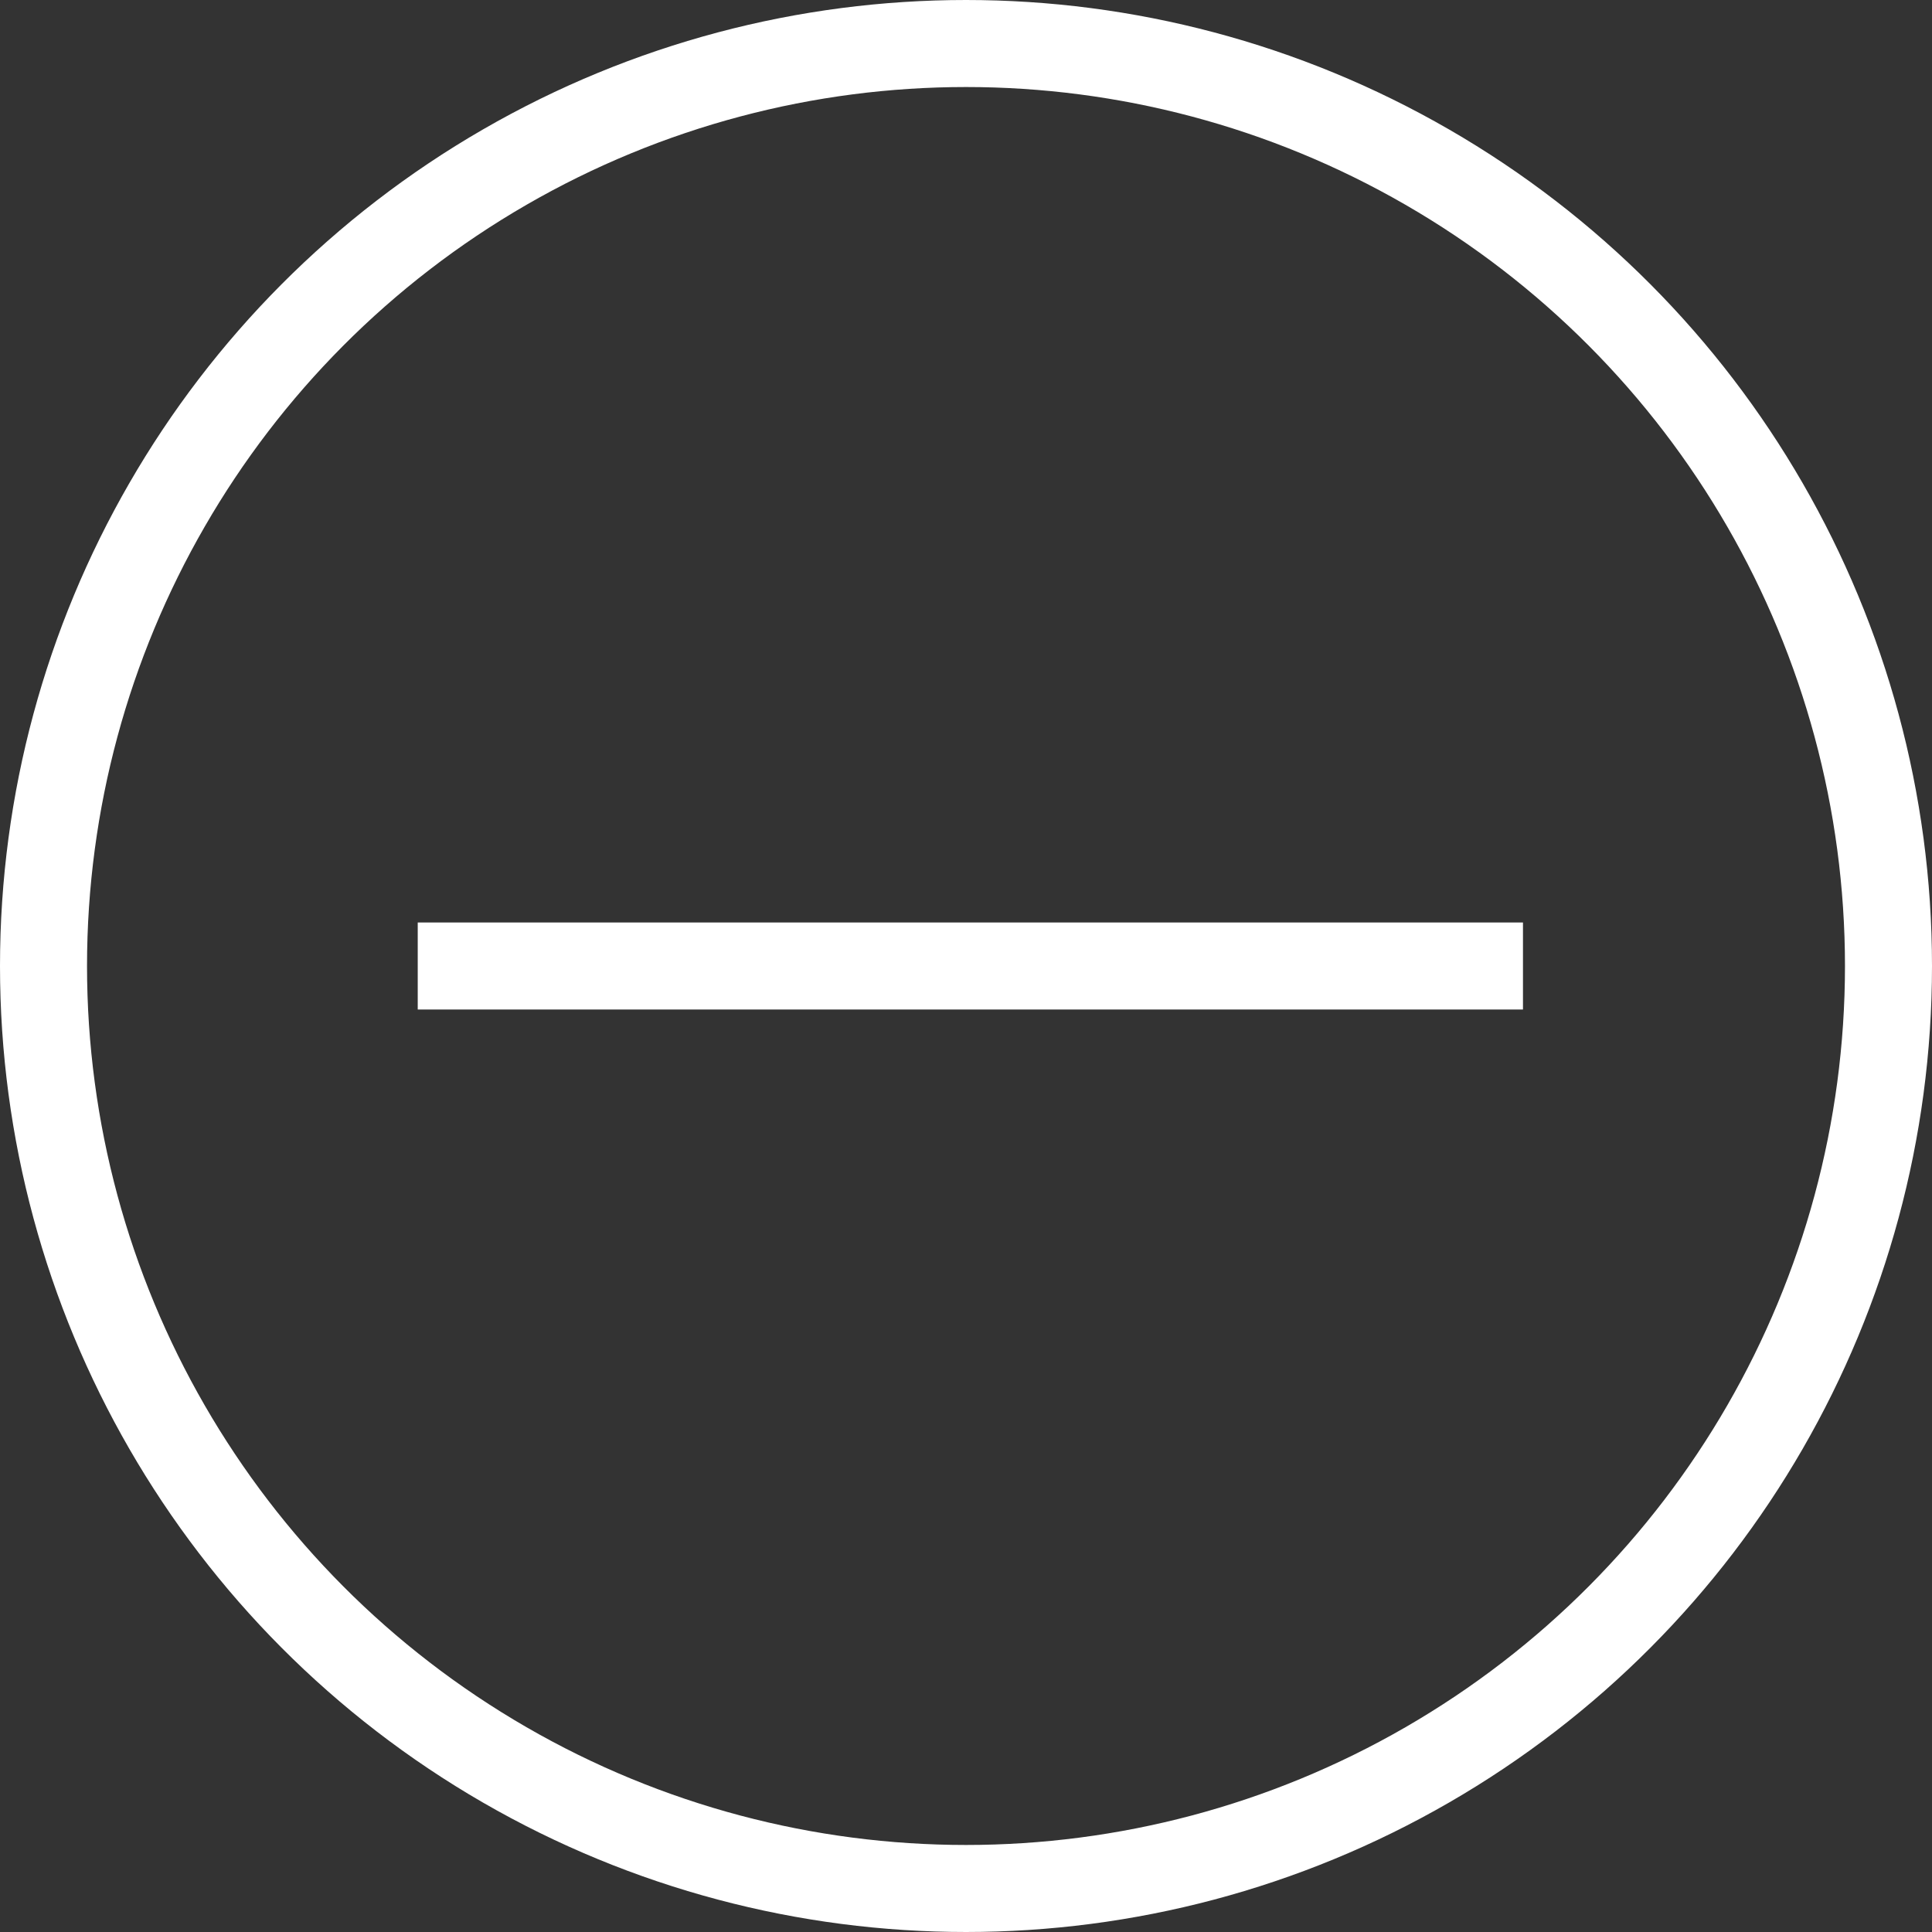 <svg xmlns="http://www.w3.org/2000/svg" id="Layer_1" viewBox="0 0 22.2 22.2">
    <rect x="0" y="0" width="22.2" height="22.2" fill="#333333" stroke="none"/>
    <style>
        .st0{fill:none;stroke:#fff;stroke-miterlimit:10}
    </style>
    <g id="Layer_2_1_">
        <g id="Action_icons">
            <g id="Denied">
                <circle cx="11.1" cy="11.1" r="10.6" class="st0"/>
                <path d="M4.8 11.1h12.7" class="st0"/>
            </g>
        </g>
    </g>
</svg>
